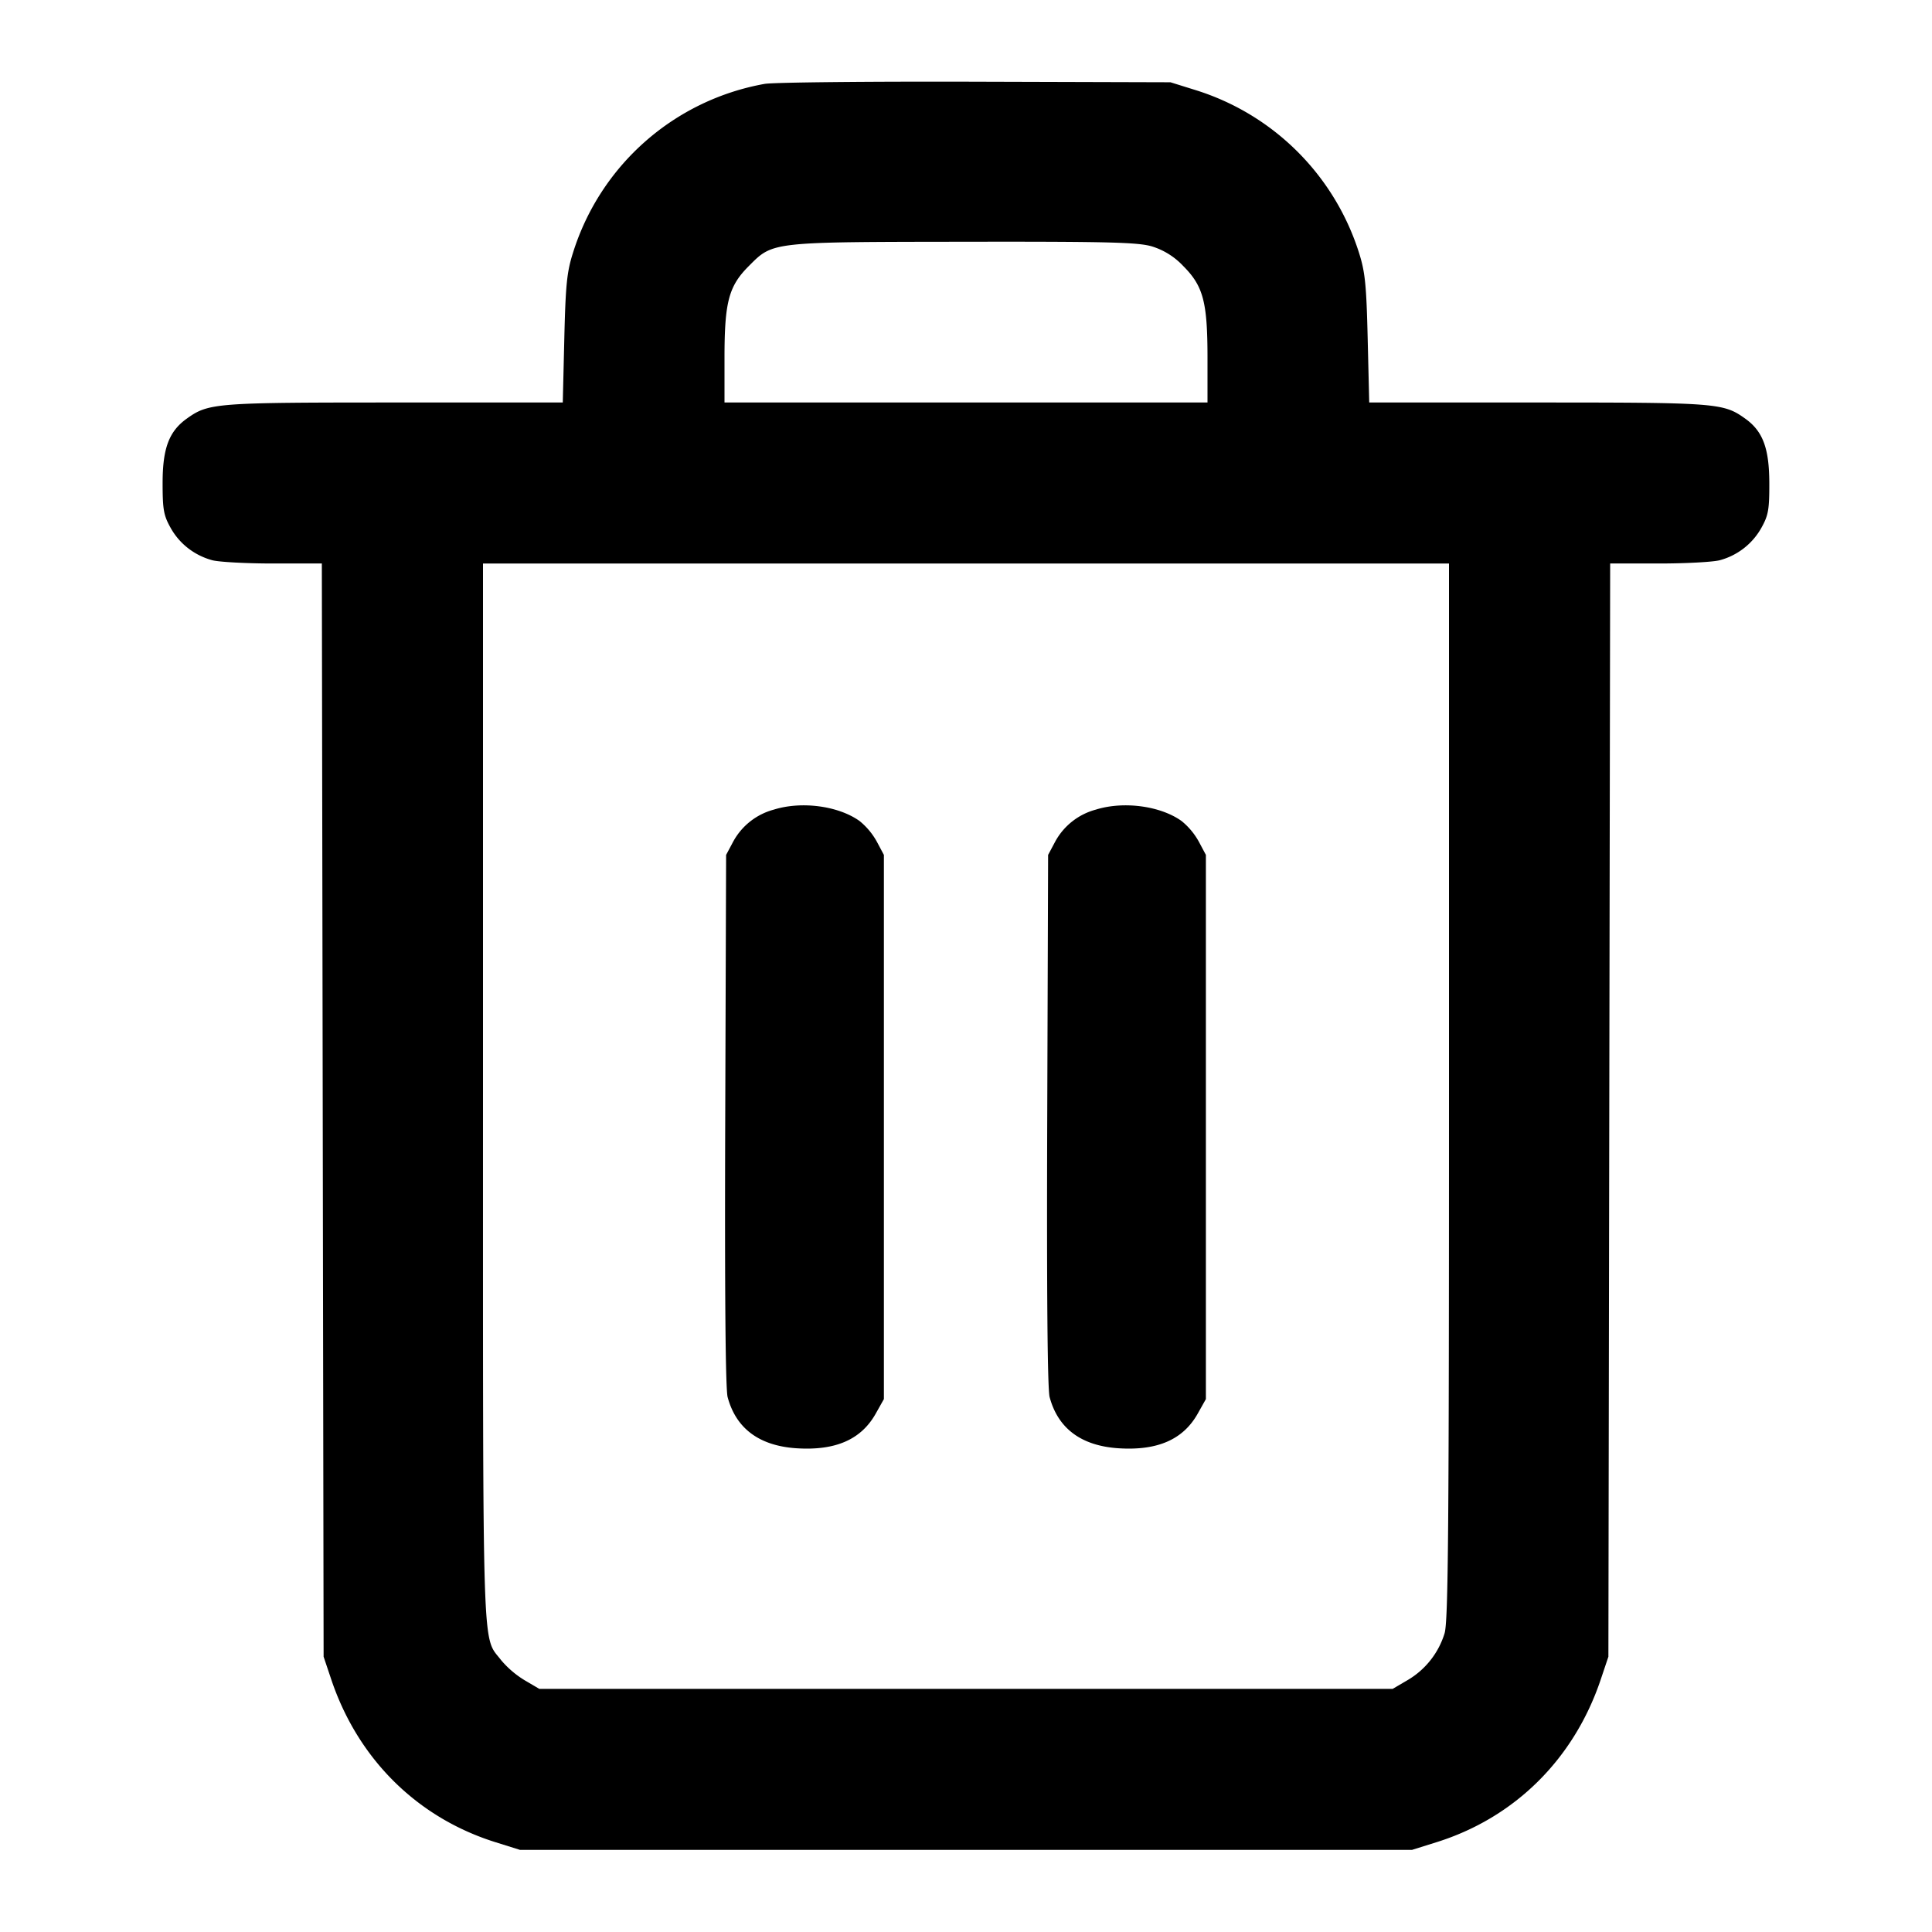 <svg xmlns="http://www.w3.org/2000/svg" width="24" height="24" fill="none" stroke="currentColor" stroke-width="2" stroke-linecap="round" stroke-linejoin="round"><path d="M9.499 1.042A3.057 3.057 0 0 0 7.118 3.14c-.076.239-.092.396-.108 1.07L6.991 5H4.902c-2.228 0-2.31.006-2.58.199-.222.158-.302.369-.302.801 0 .331.013.403.1.558.11.197.294.34.515.401.08.022.419.041.754.041h.609l.011 6.79.011 6.79.094.28c.332.991 1.07 1.722 2.046 2.026l.3.094h11.08l.3-.094c.976-.304 1.714-1.035 2.046-2.026l.094-.28.011-6.79.011-6.79h.609c.335 0 .674-.019.754-.041a.842.842 0 0 0 .515-.401c.087-.156.1-.226.099-.558-.001-.433-.081-.645-.301-.801-.27-.193-.352-.199-2.58-.199h-2.089l-.019-.79c-.016-.674-.032-.831-.108-1.07a3.096 3.096 0 0 0-2.021-2.018l-.321-.1-2.42-.007c-1.331-.004-2.511.008-2.621.027m4.811 2.019a.893.893 0 0 1 .387.242c.251.251.303.448.303 1.144V5H9v-.553c0-.697.052-.893.304-1.144.3-.301.265-.297 2.679-.3 1.789-.003 2.155.007 2.327.058M18 13.554c0 5.437-.009 6.584-.055 6.736a1.02 1.02 0 0 1-.461.582l-.184.108H6.7l-.184-.108a1.199 1.199 0 0 1-.291-.249c-.239-.313-.225.12-.225-7.048V7h12v6.554m-8.386-3.497a.814.814 0 0 0-.505.396l-.089.167-.011 3.292c-.007 2.148.003 3.345.03 3.444.105.391.395.605.857.635.485.031.803-.109.984-.433l.1-.178v-6.76l-.089-.167a.874.874 0 0 0-.213-.254c-.264-.189-.721-.249-1.064-.142m4 0a.814.814 0 0 0-.505.396l-.089.167-.011 3.292c-.007 2.148.003 3.345.03 3.444.105.391.395.605.857.635.485.031.803-.109.984-.433l.1-.178v-6.76l-.089-.167a.874.874 0 0 0-.213-.254c-.264-.189-.721-.249-1.064-.142" fill-rule="evenodd" fill="#000" stroke="none"/></svg>